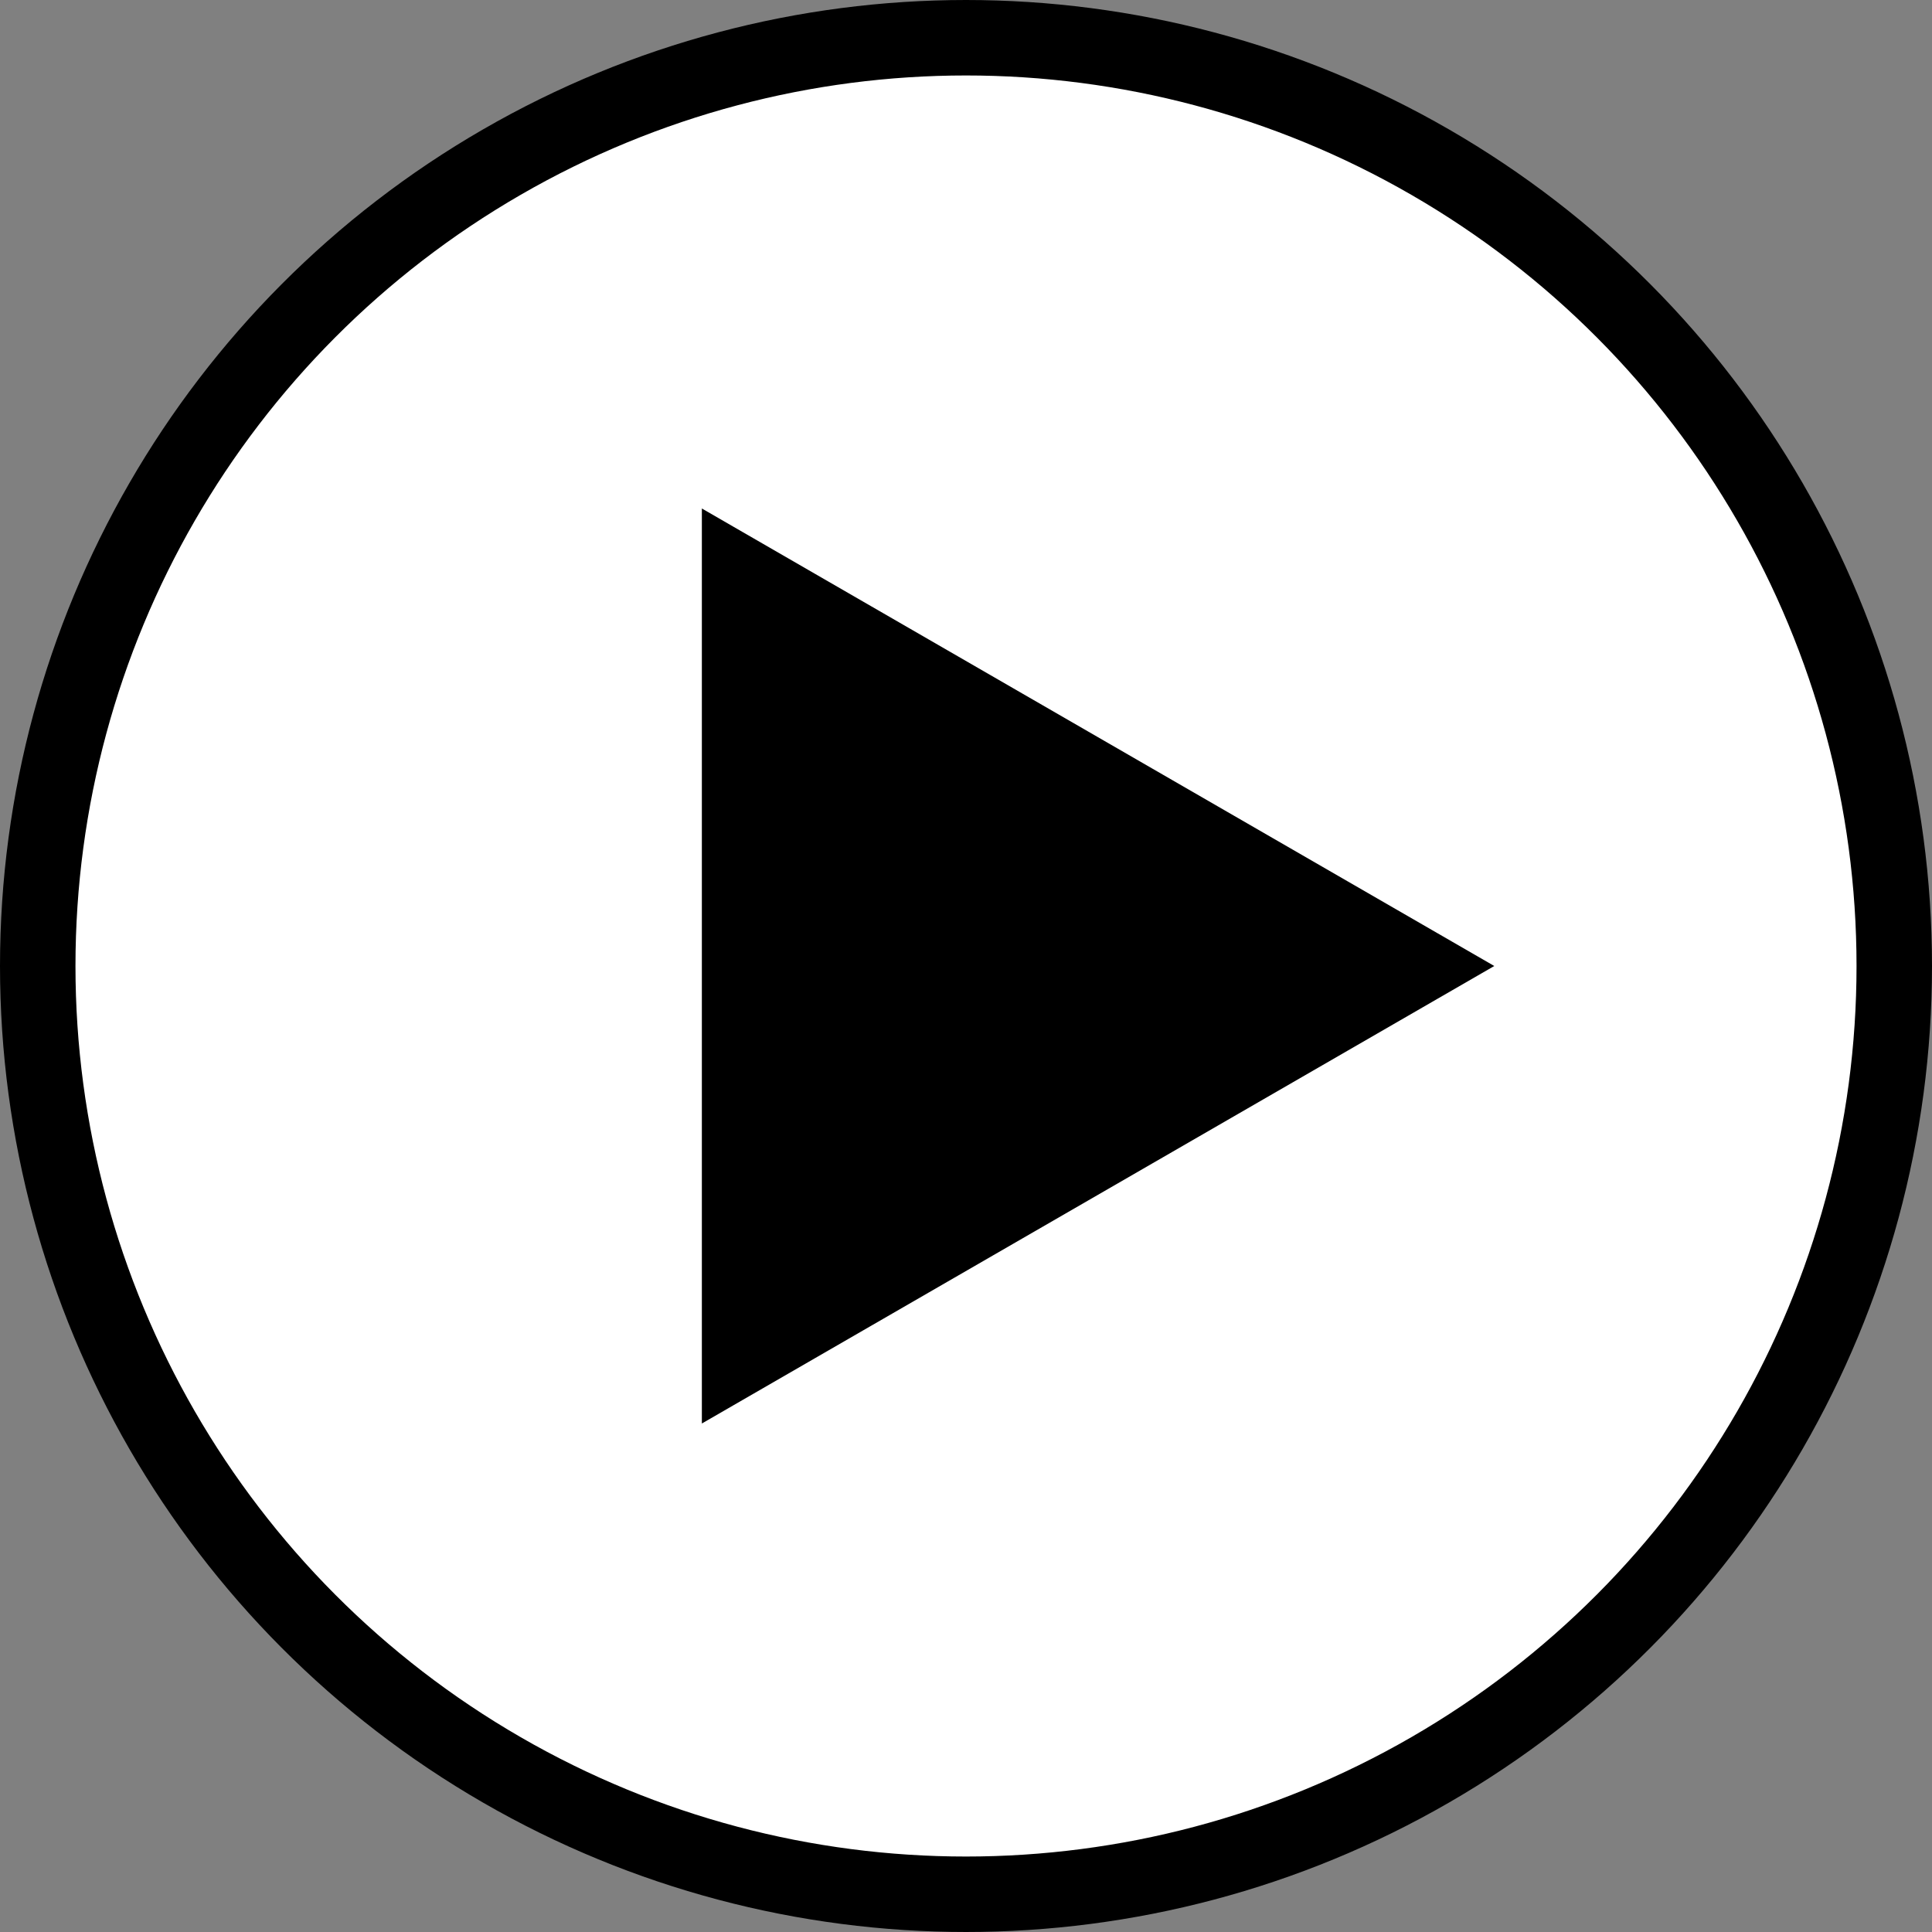 <svg width="256" height="256" viewBox="0 0 256 256" fill="none" xmlns="http://www.w3.org/2000/svg">
<rect x="0" y="0" width="256" height="256" fill="#808080" stroke="none"/>
<circle cx="128" cy="128" r="123" fill="white" stroke="black" stroke-width="10"/>
<path d="M98 76.038L188 128L98 179.962L98 76.038Z" fill="black" stroke="black" stroke-width="10"/>
</svg>
